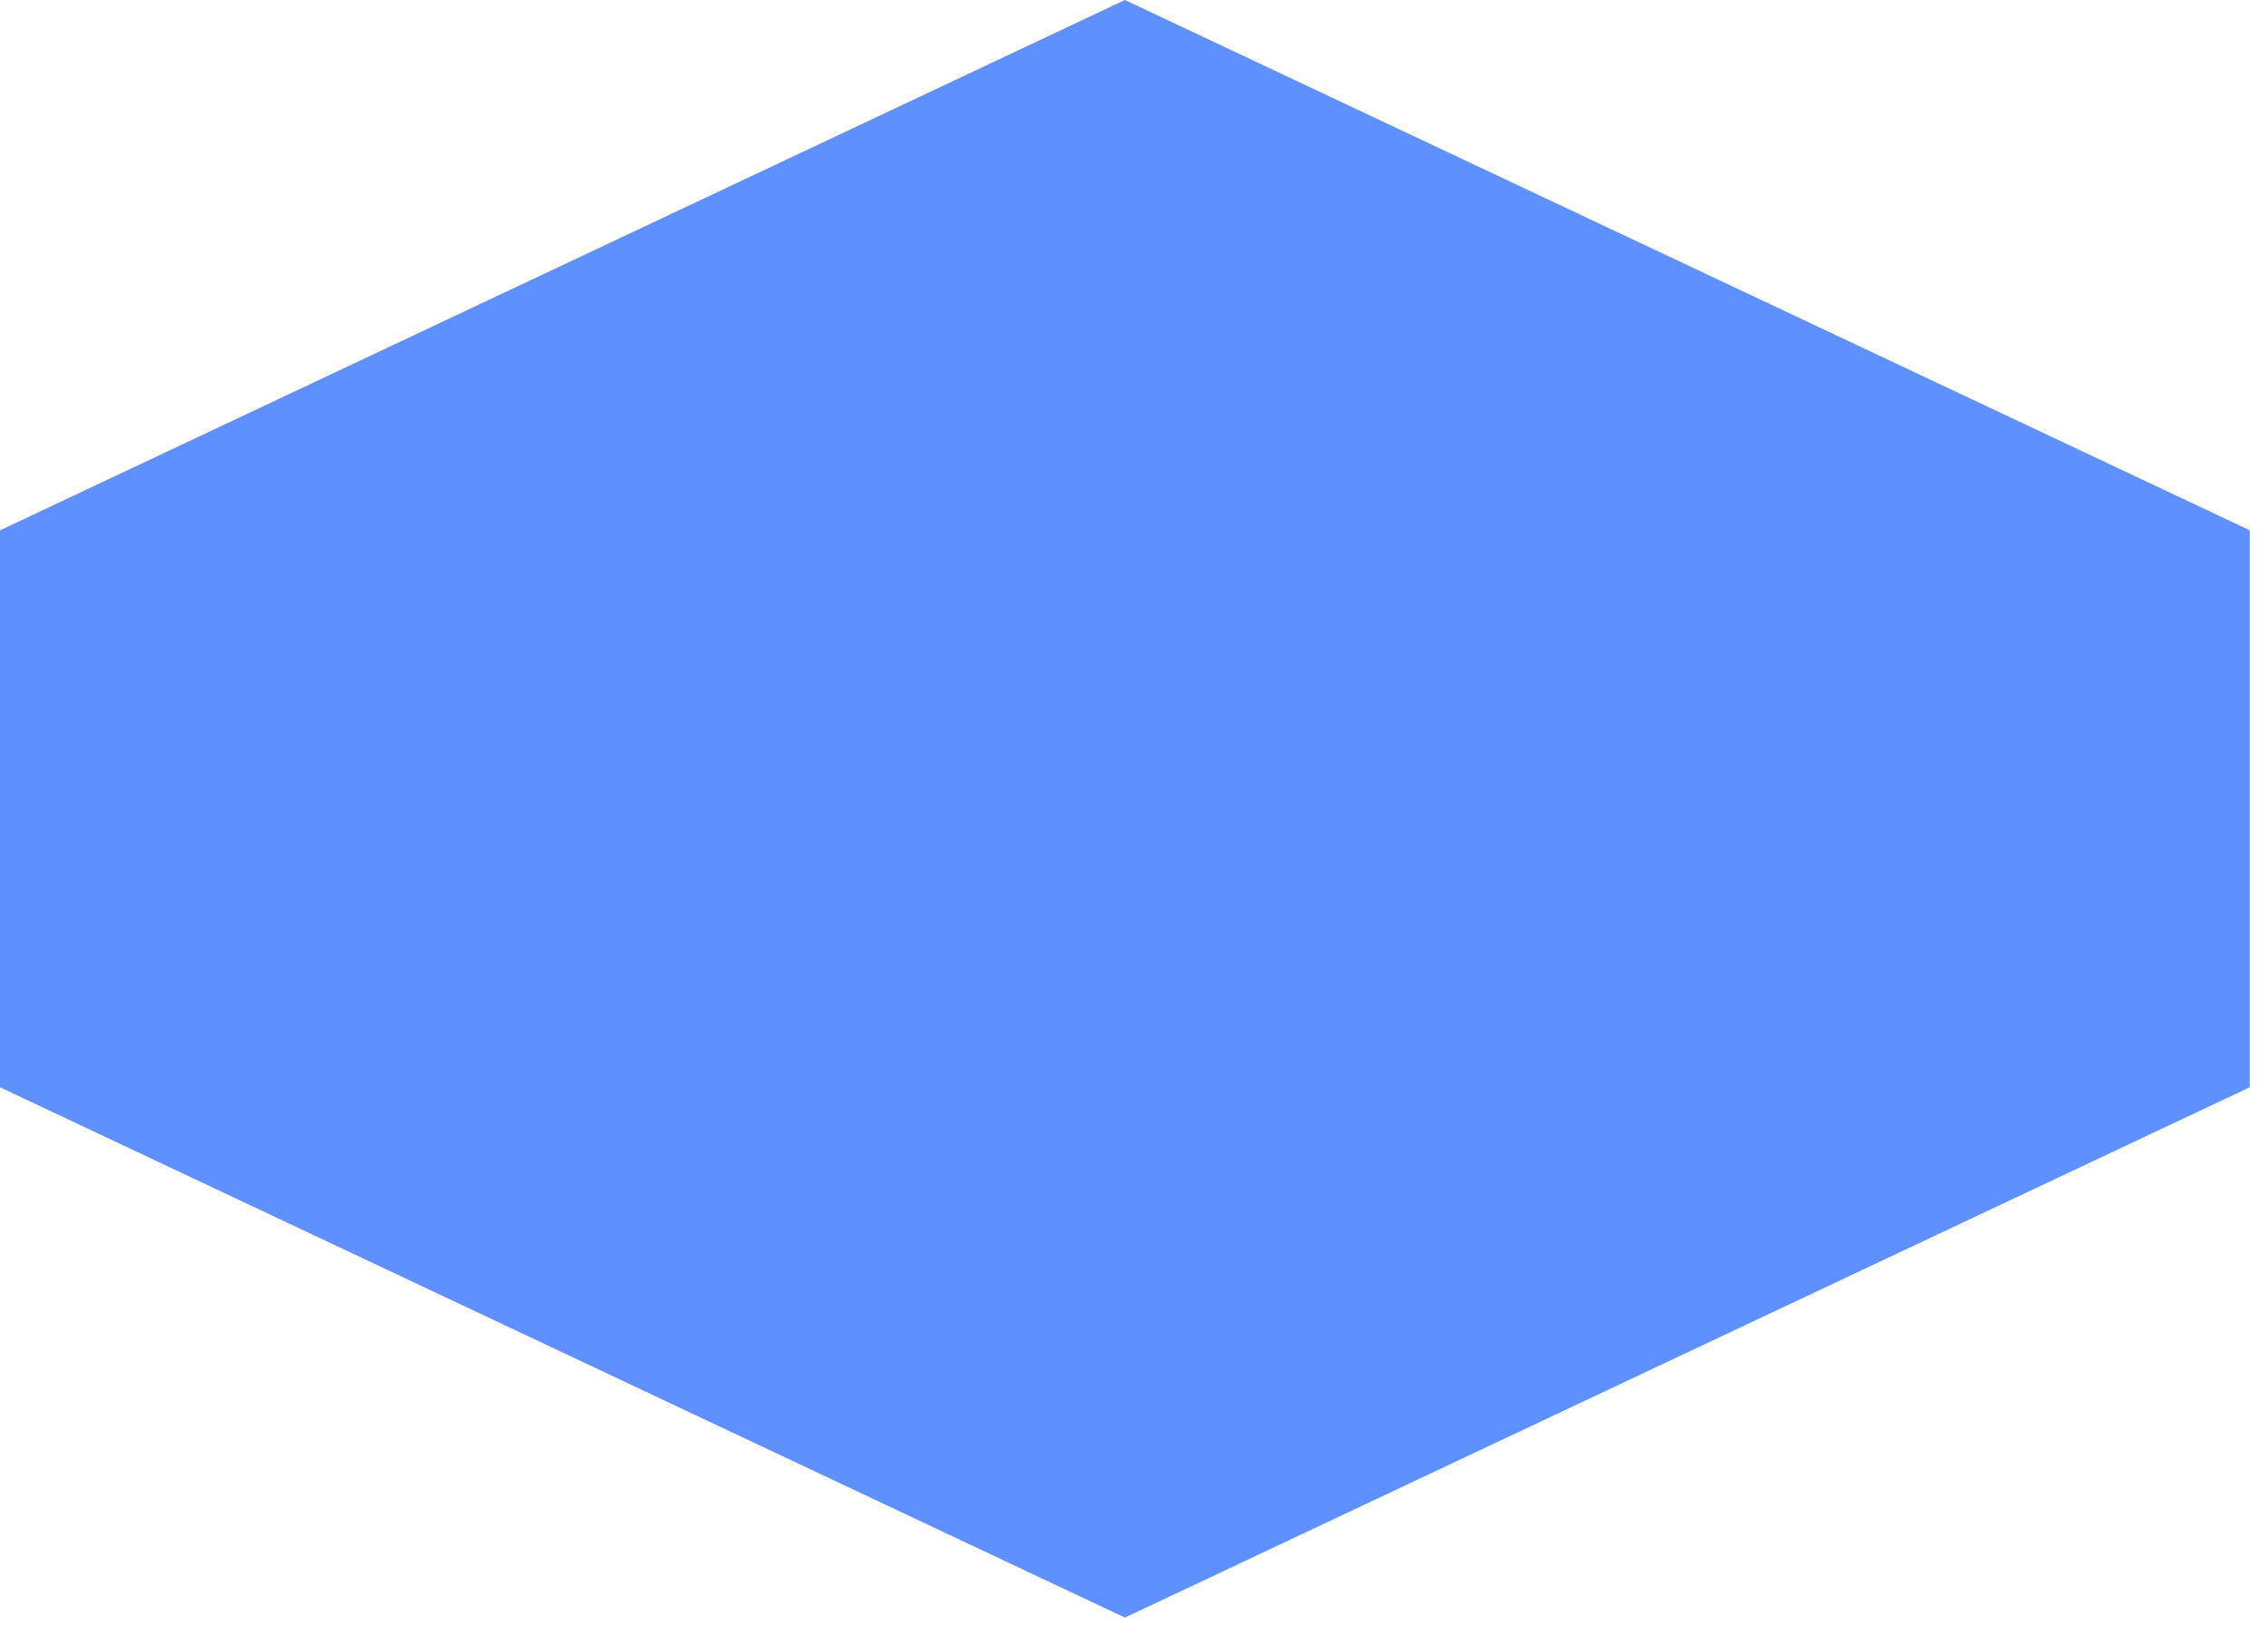 <svg width="104" height="75" viewBox="0 0 104 75" fill="none" xmlns="http://www.w3.org/2000/svg">
<path d="M0 49.848L51.582 74.16L103.164 49.846V24.312L51.582 0L0 24.314V49.848Z" fill="#5F90FF"/>
</svg>
